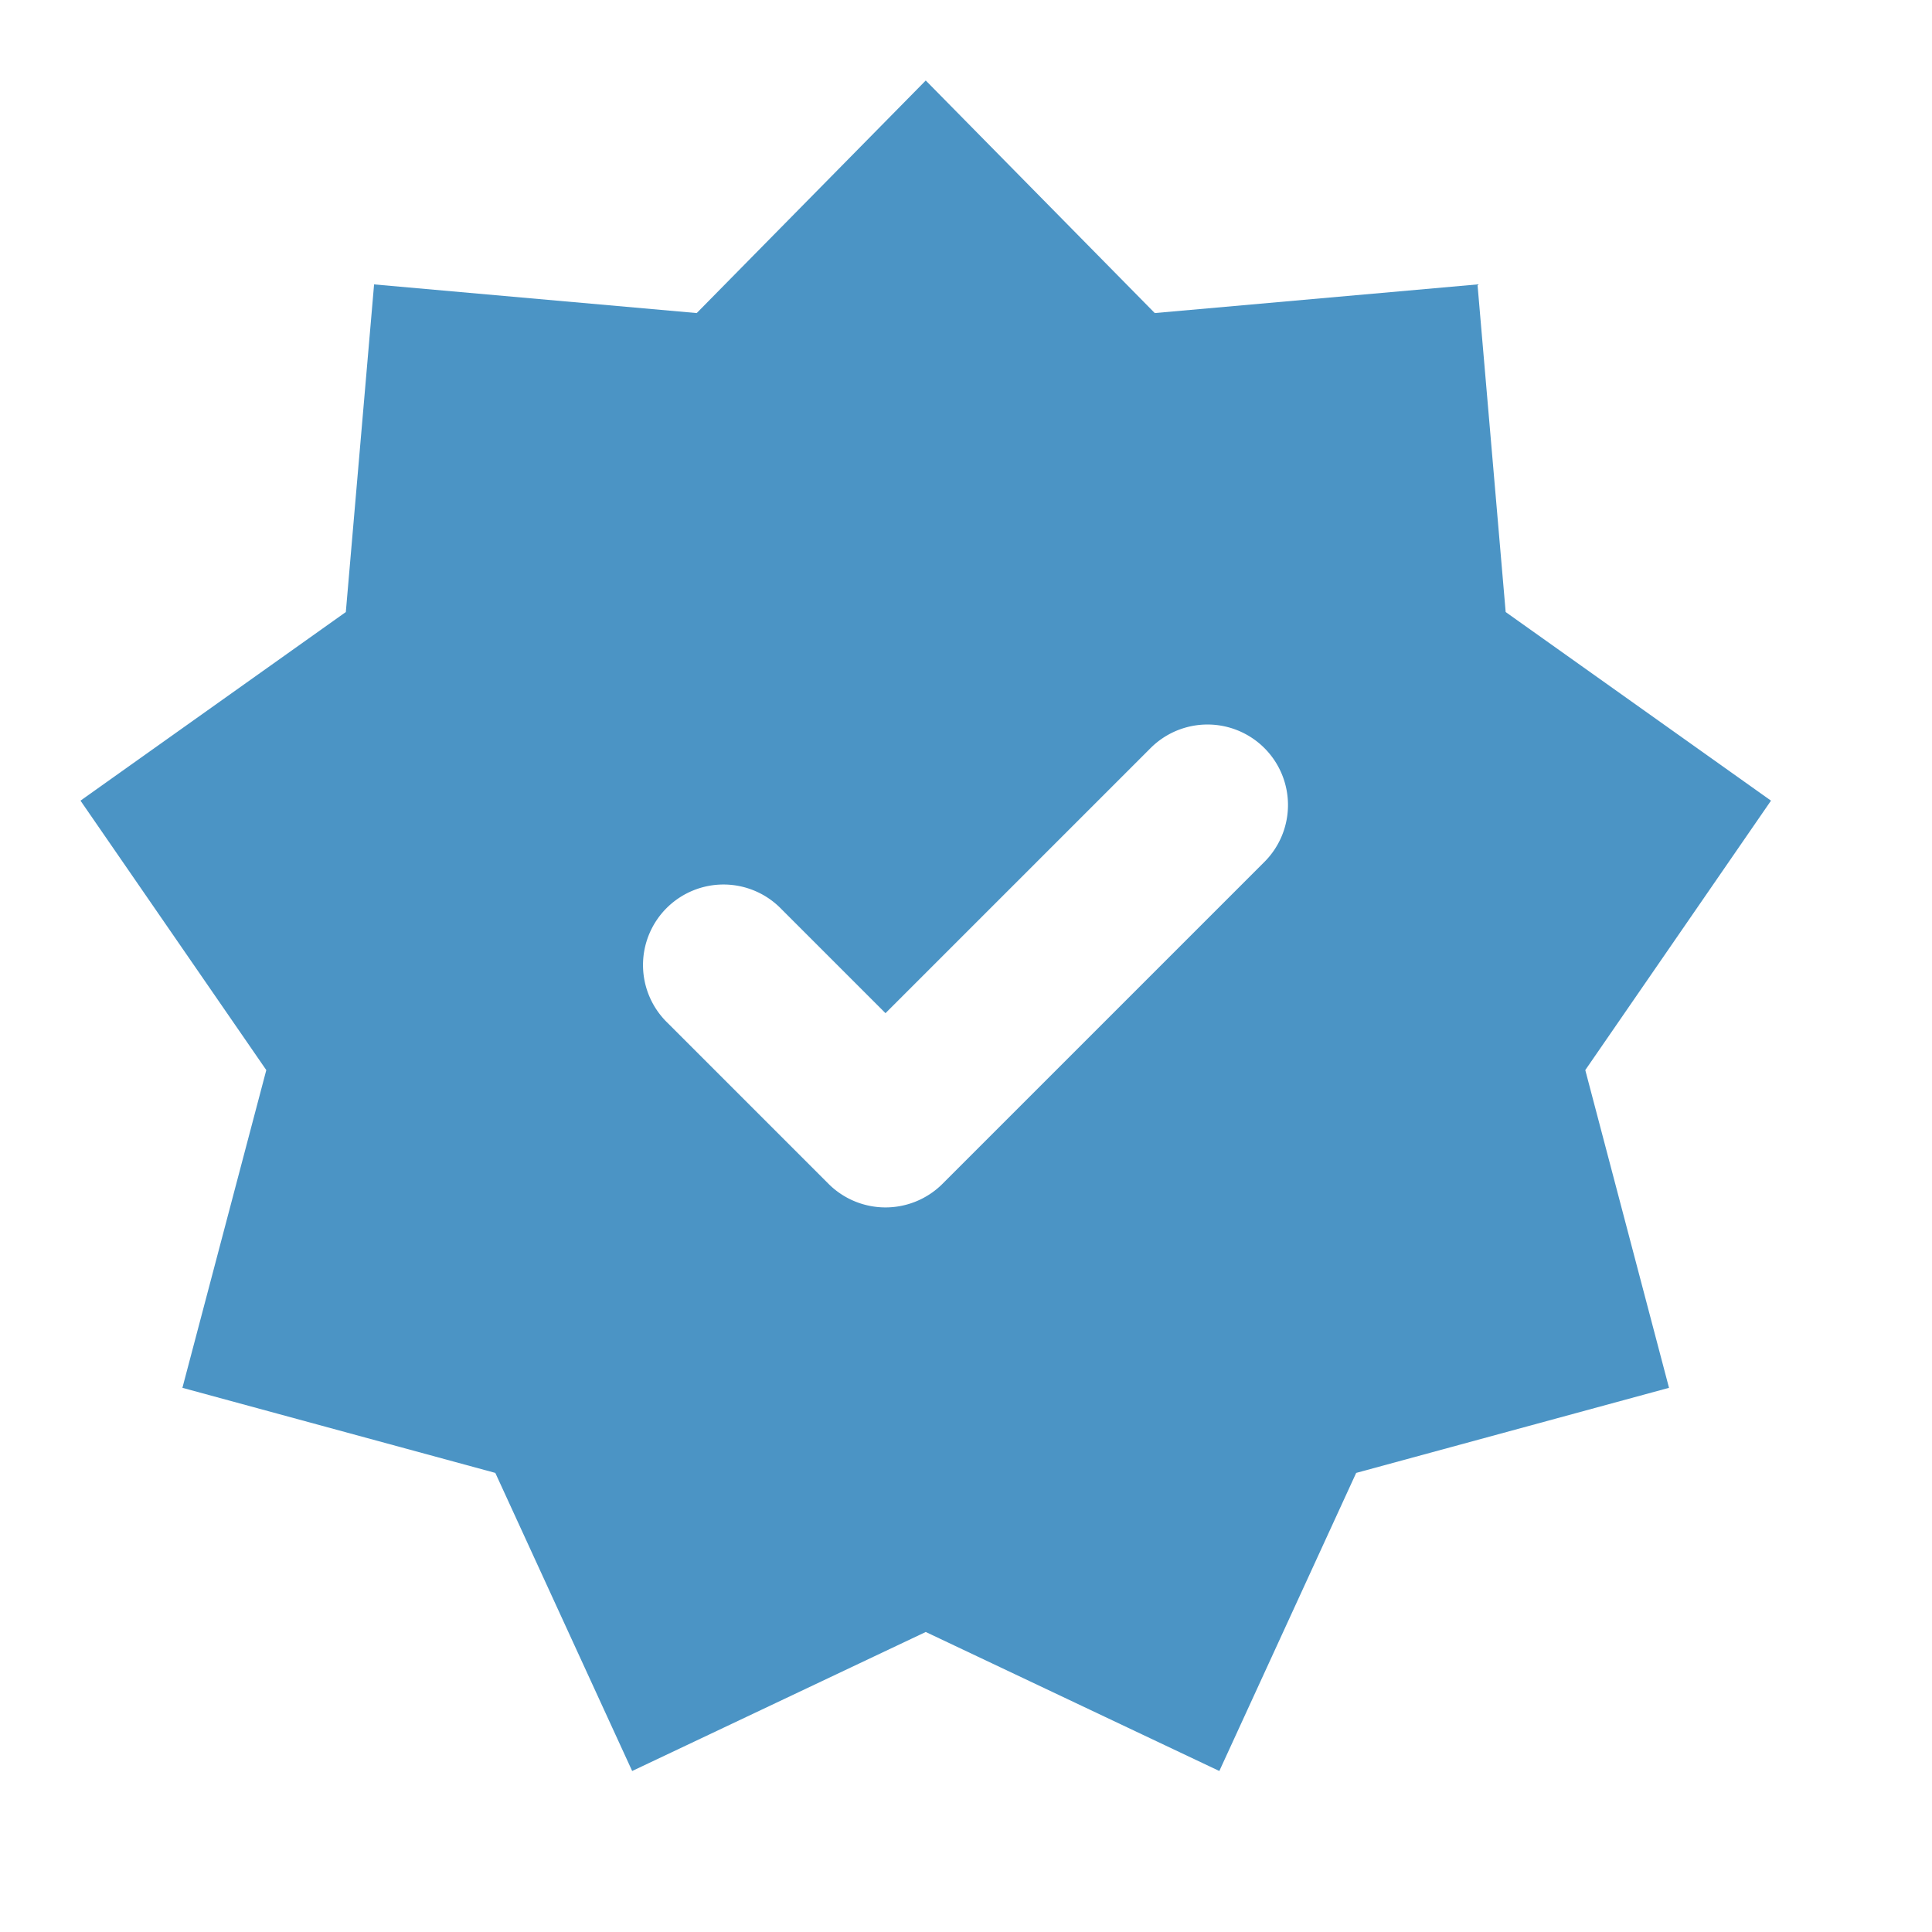 <svg width="24" height="24" viewBox="0 0 24 24" fill="none" xmlns="http://www.w3.org/2000/svg">
    <path fillRule="evenodd" clipRule="evenodd" d="m18.704 7.603-.35-4.07-4.009.356L11.5 1 8.655 3.889l-4.008-.356-.351 4.07L1 9.946l2.308 3.347-1.042 3.947 3.887 1.057L7.853 22l3.647-1.727L15.147 22l1.7-3.703 3.886-1.057-1.04-3.947L22 9.946l-3.296-2.343zm-2.997 1.69a1 1 0 0 1 0 1.414l-4 4a1.002 1.002 0 0 1-1.414 0l-2-2a1 1 0 1 1 1.414-1.414L11 12.586l3.293-3.293a1 1 0 0 1 1.414 0z" fill="#4B94C5"/>
</svg>

